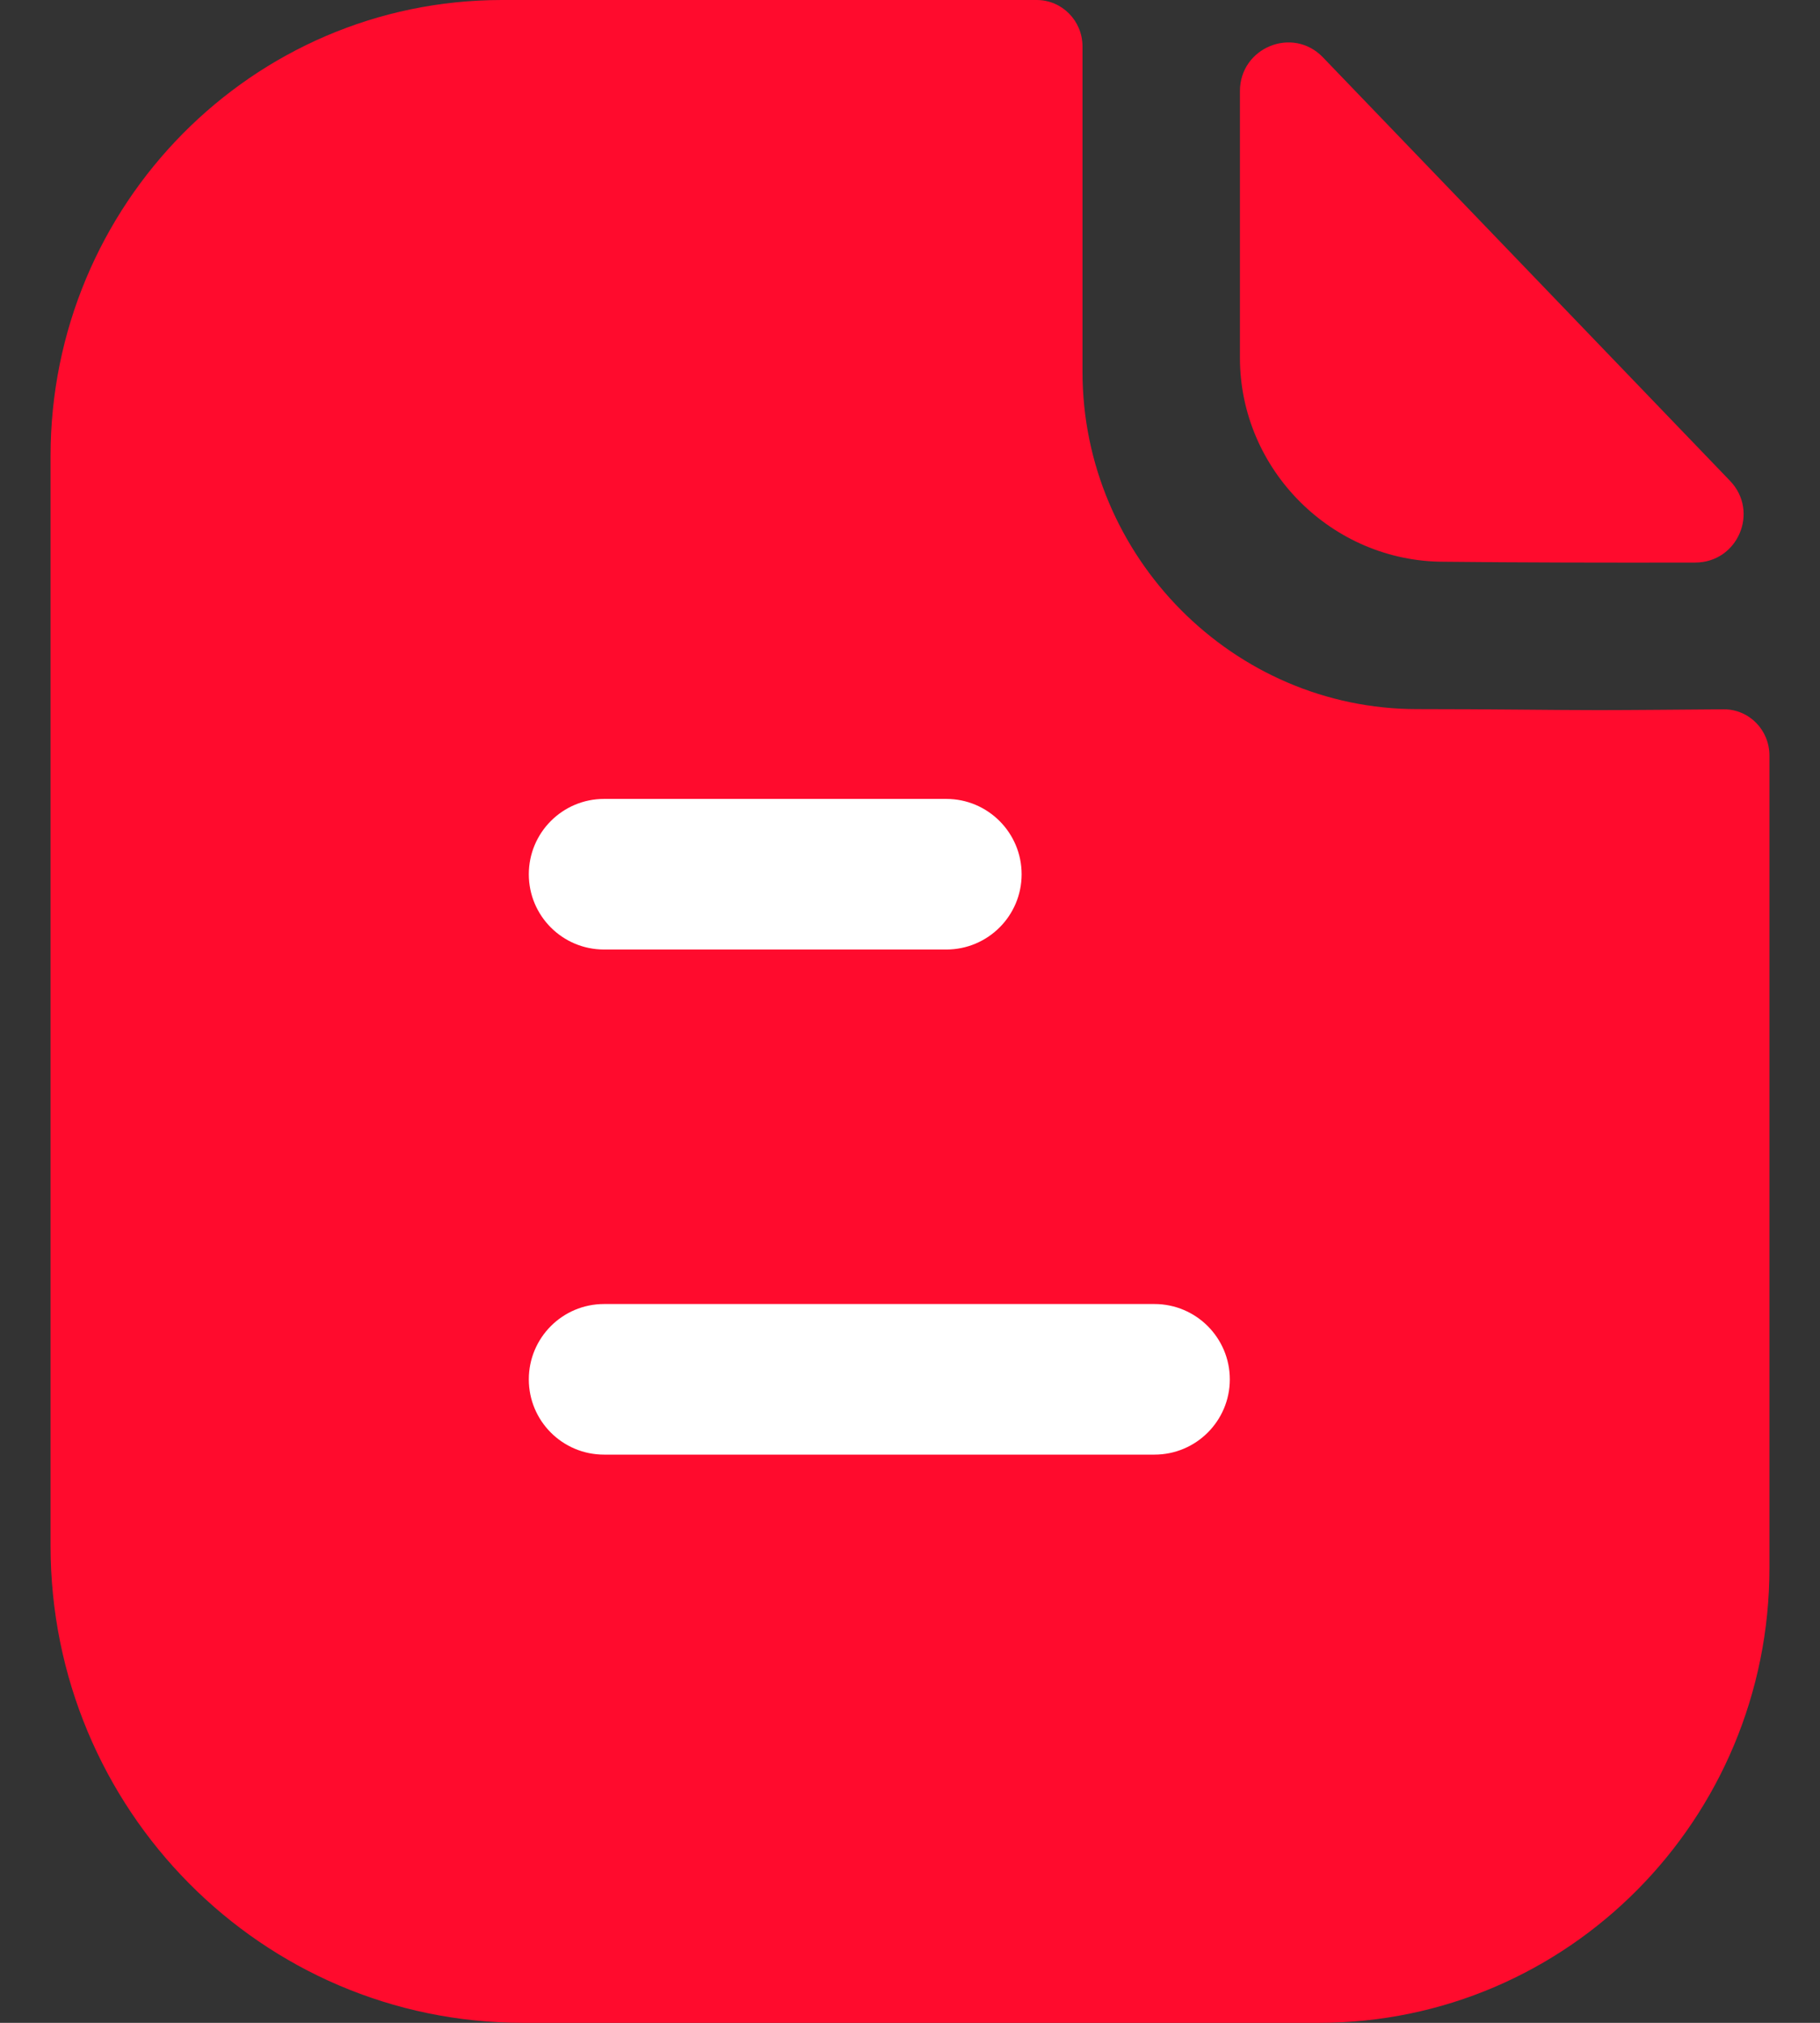 <svg width="18" height="20" viewBox="0 0 18 20" fill="none" xmlns="http://www.w3.org/2000/svg">
<rect x="0" y="0" width="18" height="20" fill="#333333" stroke="none"/>
<g id="Paper">
<path id="Fill 3" d="M15.809 7.021C15.357 7.021 14.759 7.011 14.015 7.011C12.199 7.011 10.706 5.508 10.706 3.675V0.459C10.706 0.206 10.504 0 10.253 0H4.964C2.495 0 0.5 2.026 0.5 4.509V15.284C0.5 17.889 2.59 20 5.17 20H13.046C15.506 20 17.5 17.987 17.5 15.502V7.471C17.5 7.217 17.299 7.012 17.047 7.013C16.625 7.016 16.118 7.021 15.809 7.021Z" fill="#FF0B2D"/>
<path id="Fill 1" d="M13.084 0.567C12.785 0.256 12.263 0.47 12.263 0.901V3.538C12.263 4.644 13.174 5.554 14.28 5.554C14.977 5.562 15.945 5.564 16.767 5.562C17.188 5.561 17.402 5.058 17.11 4.754C16.055 3.657 14.166 1.691 13.084 0.567Z" fill="#FF0B2D"/>
<path id="Combined Shape" fill-rule="evenodd" clip-rule="evenodd" d="M5.974 9.388H9.359C9.77 9.388 10.104 9.055 10.104 8.644C10.104 8.233 9.77 7.899 9.359 7.899H5.974C5.563 7.899 5.23 8.233 5.23 8.644C5.23 9.055 5.563 9.388 5.974 9.388ZM5.974 14.382H11.418C11.829 14.382 12.163 14.049 12.163 13.638C12.163 13.227 11.829 12.893 11.418 12.893H5.974C5.563 12.893 5.23 13.227 5.23 13.638C5.23 14.049 5.563 14.382 5.974 14.382Z" fill="white"/>
</g>
</svg>
